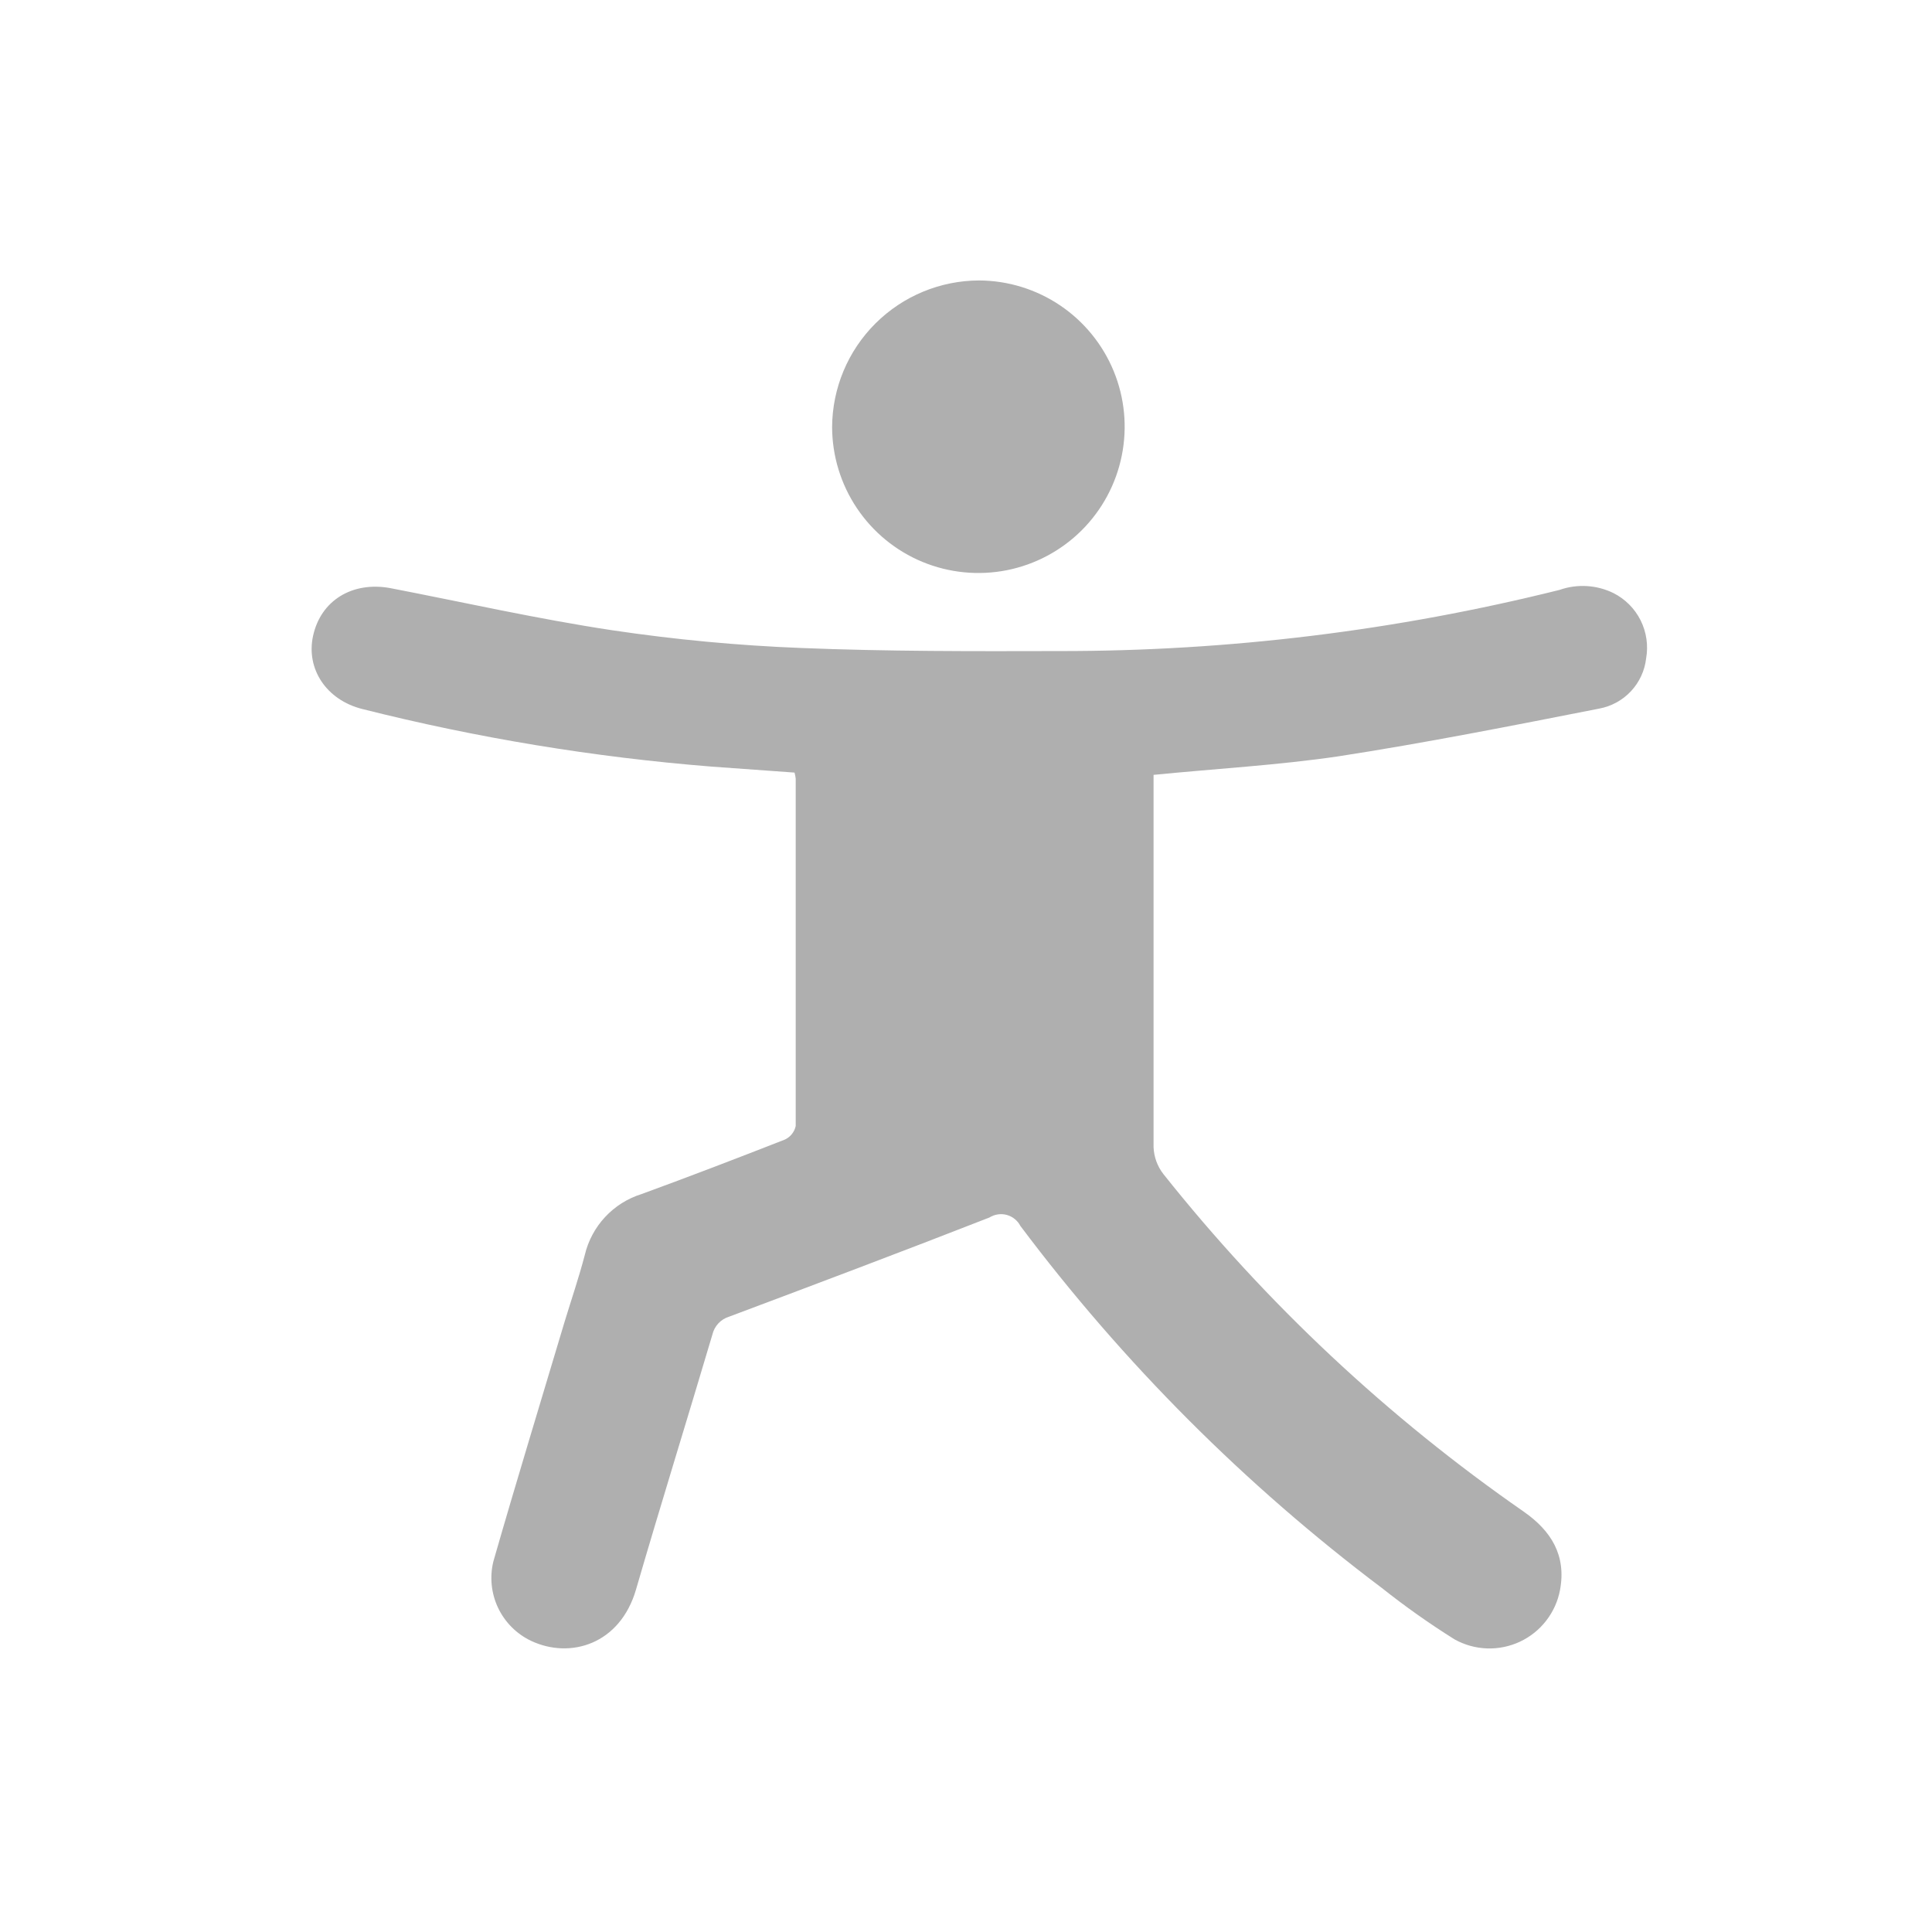 <svg width="73" height="73" viewBox="0 0 73 73" fill="none" xmlns="http://www.w3.org/2000/svg">
<path d="M43.587 29.278V29.871C43.587 34.364 43.587 38.858 43.587 43.347C43.602 43.713 43.73 44.066 43.954 44.356C47.849 49.254 52.44 53.555 57.582 57.123C58.611 57.844 59.188 58.77 58.945 60.076C58.866 60.499 58.687 60.896 58.423 61.236C58.16 61.576 57.819 61.849 57.43 62.031C57.04 62.213 56.613 62.3 56.183 62.285C55.753 62.269 55.334 62.152 54.958 61.942C54.01 61.348 53.096 60.702 52.219 60.006C47.043 56.11 42.443 51.502 38.554 46.32C38.502 46.219 38.429 46.13 38.34 46.059C38.252 45.987 38.149 45.935 38.039 45.905C37.929 45.875 37.814 45.869 37.702 45.886C37.589 45.903 37.481 45.943 37.385 46.003C34.119 47.28 30.84 48.515 27.558 49.747C27.4 49.794 27.257 49.882 27.144 50.002C27.032 50.122 26.953 50.27 26.916 50.431C25.964 53.643 24.968 56.839 24.033 60.055C23.431 62.135 21.541 62.695 20.067 61.999C19.52 61.739 19.08 61.298 18.82 60.752C18.561 60.205 18.498 59.585 18.642 58.997C19.511 55.97 20.433 52.959 21.335 49.936C21.586 49.113 21.875 48.264 22.097 47.416C22.224 46.88 22.489 46.387 22.864 45.984C23.24 45.581 23.713 45.282 24.239 45.118C26.055 44.455 27.855 43.763 29.654 43.059C29.758 43.011 29.85 42.939 29.921 42.85C29.993 42.761 30.043 42.656 30.066 42.544C30.066 38.17 30.066 33.8 30.066 29.426C30.058 29.347 30.042 29.268 30.021 29.192L26.874 28.965C22.428 28.609 18.02 27.882 13.695 26.791C12.332 26.453 11.554 25.271 11.83 24.023C12.122 22.689 13.308 21.964 14.733 22.219C17.53 22.759 20.314 23.389 23.127 23.813C25.494 24.166 27.88 24.391 30.272 24.484C33.522 24.616 36.779 24.608 40.033 24.6C46.402 24.607 52.748 23.831 58.928 22.289C59.258 22.173 59.608 22.124 59.958 22.145C60.307 22.165 60.648 22.255 60.963 22.409C61.407 22.633 61.767 22.994 61.99 23.439C62.212 23.885 62.285 24.39 62.198 24.88C62.145 25.343 61.944 25.777 61.625 26.118C61.306 26.459 60.886 26.689 60.427 26.774C57.133 27.421 53.858 28.071 50.543 28.582C48.253 28.916 45.959 29.043 43.587 29.278Z" fill="#AFAFAF"/>
<path d="M36.997 10.597C38.089 10.602 39.154 10.931 40.059 11.541C40.964 12.152 41.667 13.016 42.082 14.026C42.496 15.035 42.602 16.145 42.386 17.215C42.171 18.285 41.644 19.267 40.871 20.038C40.098 20.808 39.114 21.333 38.044 21.545C36.973 21.757 35.864 21.648 34.855 21.231C33.847 20.814 32.984 20.107 32.377 19.2C31.769 18.294 31.444 17.227 31.441 16.136C31.449 14.666 32.037 13.259 33.078 12.222C34.119 11.184 35.528 10.6 36.997 10.597Z" fill="#AFAFAF"/>
</svg>
